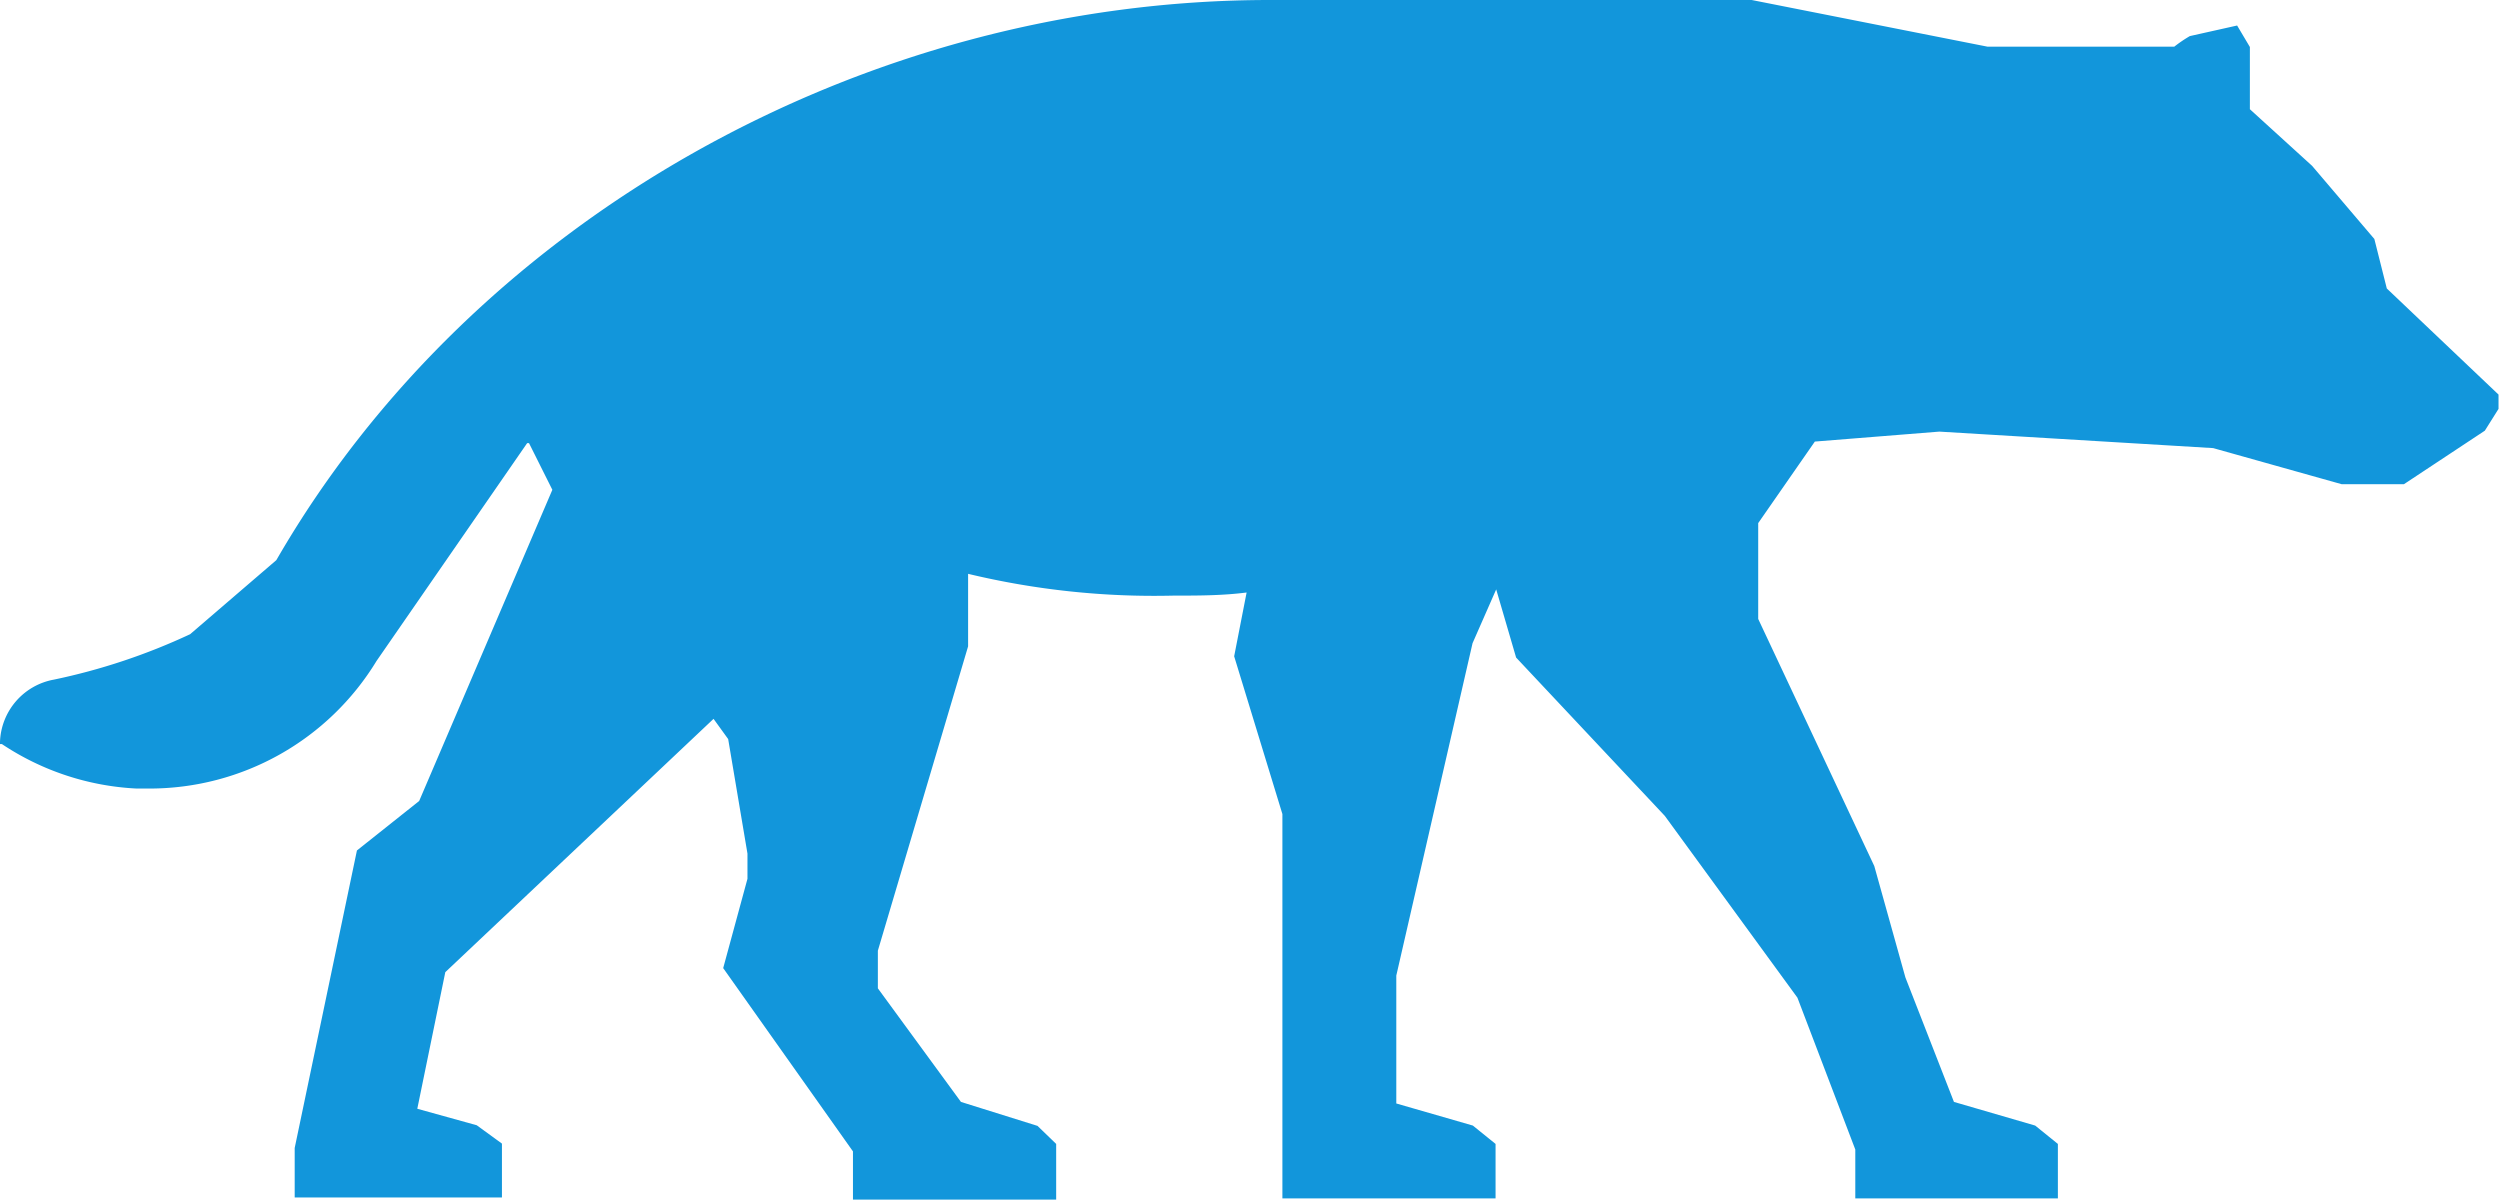 <?xml version="1.0" standalone="no"?><!DOCTYPE svg PUBLIC "-//W3C//DTD SVG 1.1//EN" "http://www.w3.org/Graphics/SVG/1.1/DTD/svg11.dtd"><svg t="1533447881296" class="icon" style="" viewBox="0 0 2134 1024" version="1.1" xmlns="http://www.w3.org/2000/svg" p-id="5649" xmlns:xlink="http://www.w3.org/1999/xlink" width="416.797" height="200"><defs><style type="text/css"></style></defs><path d="M2026.75 204.003l-53.126-62.423-53.126-48.344v-53.126l-10.891-18.328-40.376 9.031a116.611 116.611 0 0 0-13.281 9.031h-159.377L1495.226 0H1084.032C736.324 0 403.225 188.065 235.879 478.132l-73.579 63.22a529.133 529.133 0 0 1-116.346 38.782 56.048 56.048 0 0 0-45.954 53.126v1.859h1.594a227.113 227.113 0 0 0 115.017 37.985h11.156a226.847 226.847 0 0 0 193.644-108.908l128.564-185.94H451.569l19.922 39.844-113.689 265.629-53.126 42.235-53.126 253.941v42.235h176.909v-45.954l-21.516-15.672-50.735-14.078 23.907-116.611 228.972-216.222 12.485 17.266 16.469 97.751v21.516l-20.719 76.236L728.089 982.827v41.173h173.456v-47.548l-15.938-15.406-65.345-20.453-70.923-96.955v-32.141l77.032-259.785v-61.892a680.276 680.276 0 0 0 175.315 18.594c20.985 0 41.704 0 62.423-2.656l-10.625 54.454 41.173 134.674v328.052h181.956v-46.485l-19.391-15.672-65.345-18.86v-109.174l65.079-283.692 20.188-45.954 17 58.173 126.971 135.205 113.158 155.127 49.407 129.627v41.704h172.925v-46.485l-19.391-15.672-69.329-20.188-41.438-106.252-26.563-95.095-99.08-210.909v-81.814l48.344-69.595 106.252-8.5 233.754 14.078 109.705 30.813h53.126l69.064-45.688 11.688-18.594v-12.219L2037.375 246.238z" fill="#1296db" p-id="5650"></path></svg>